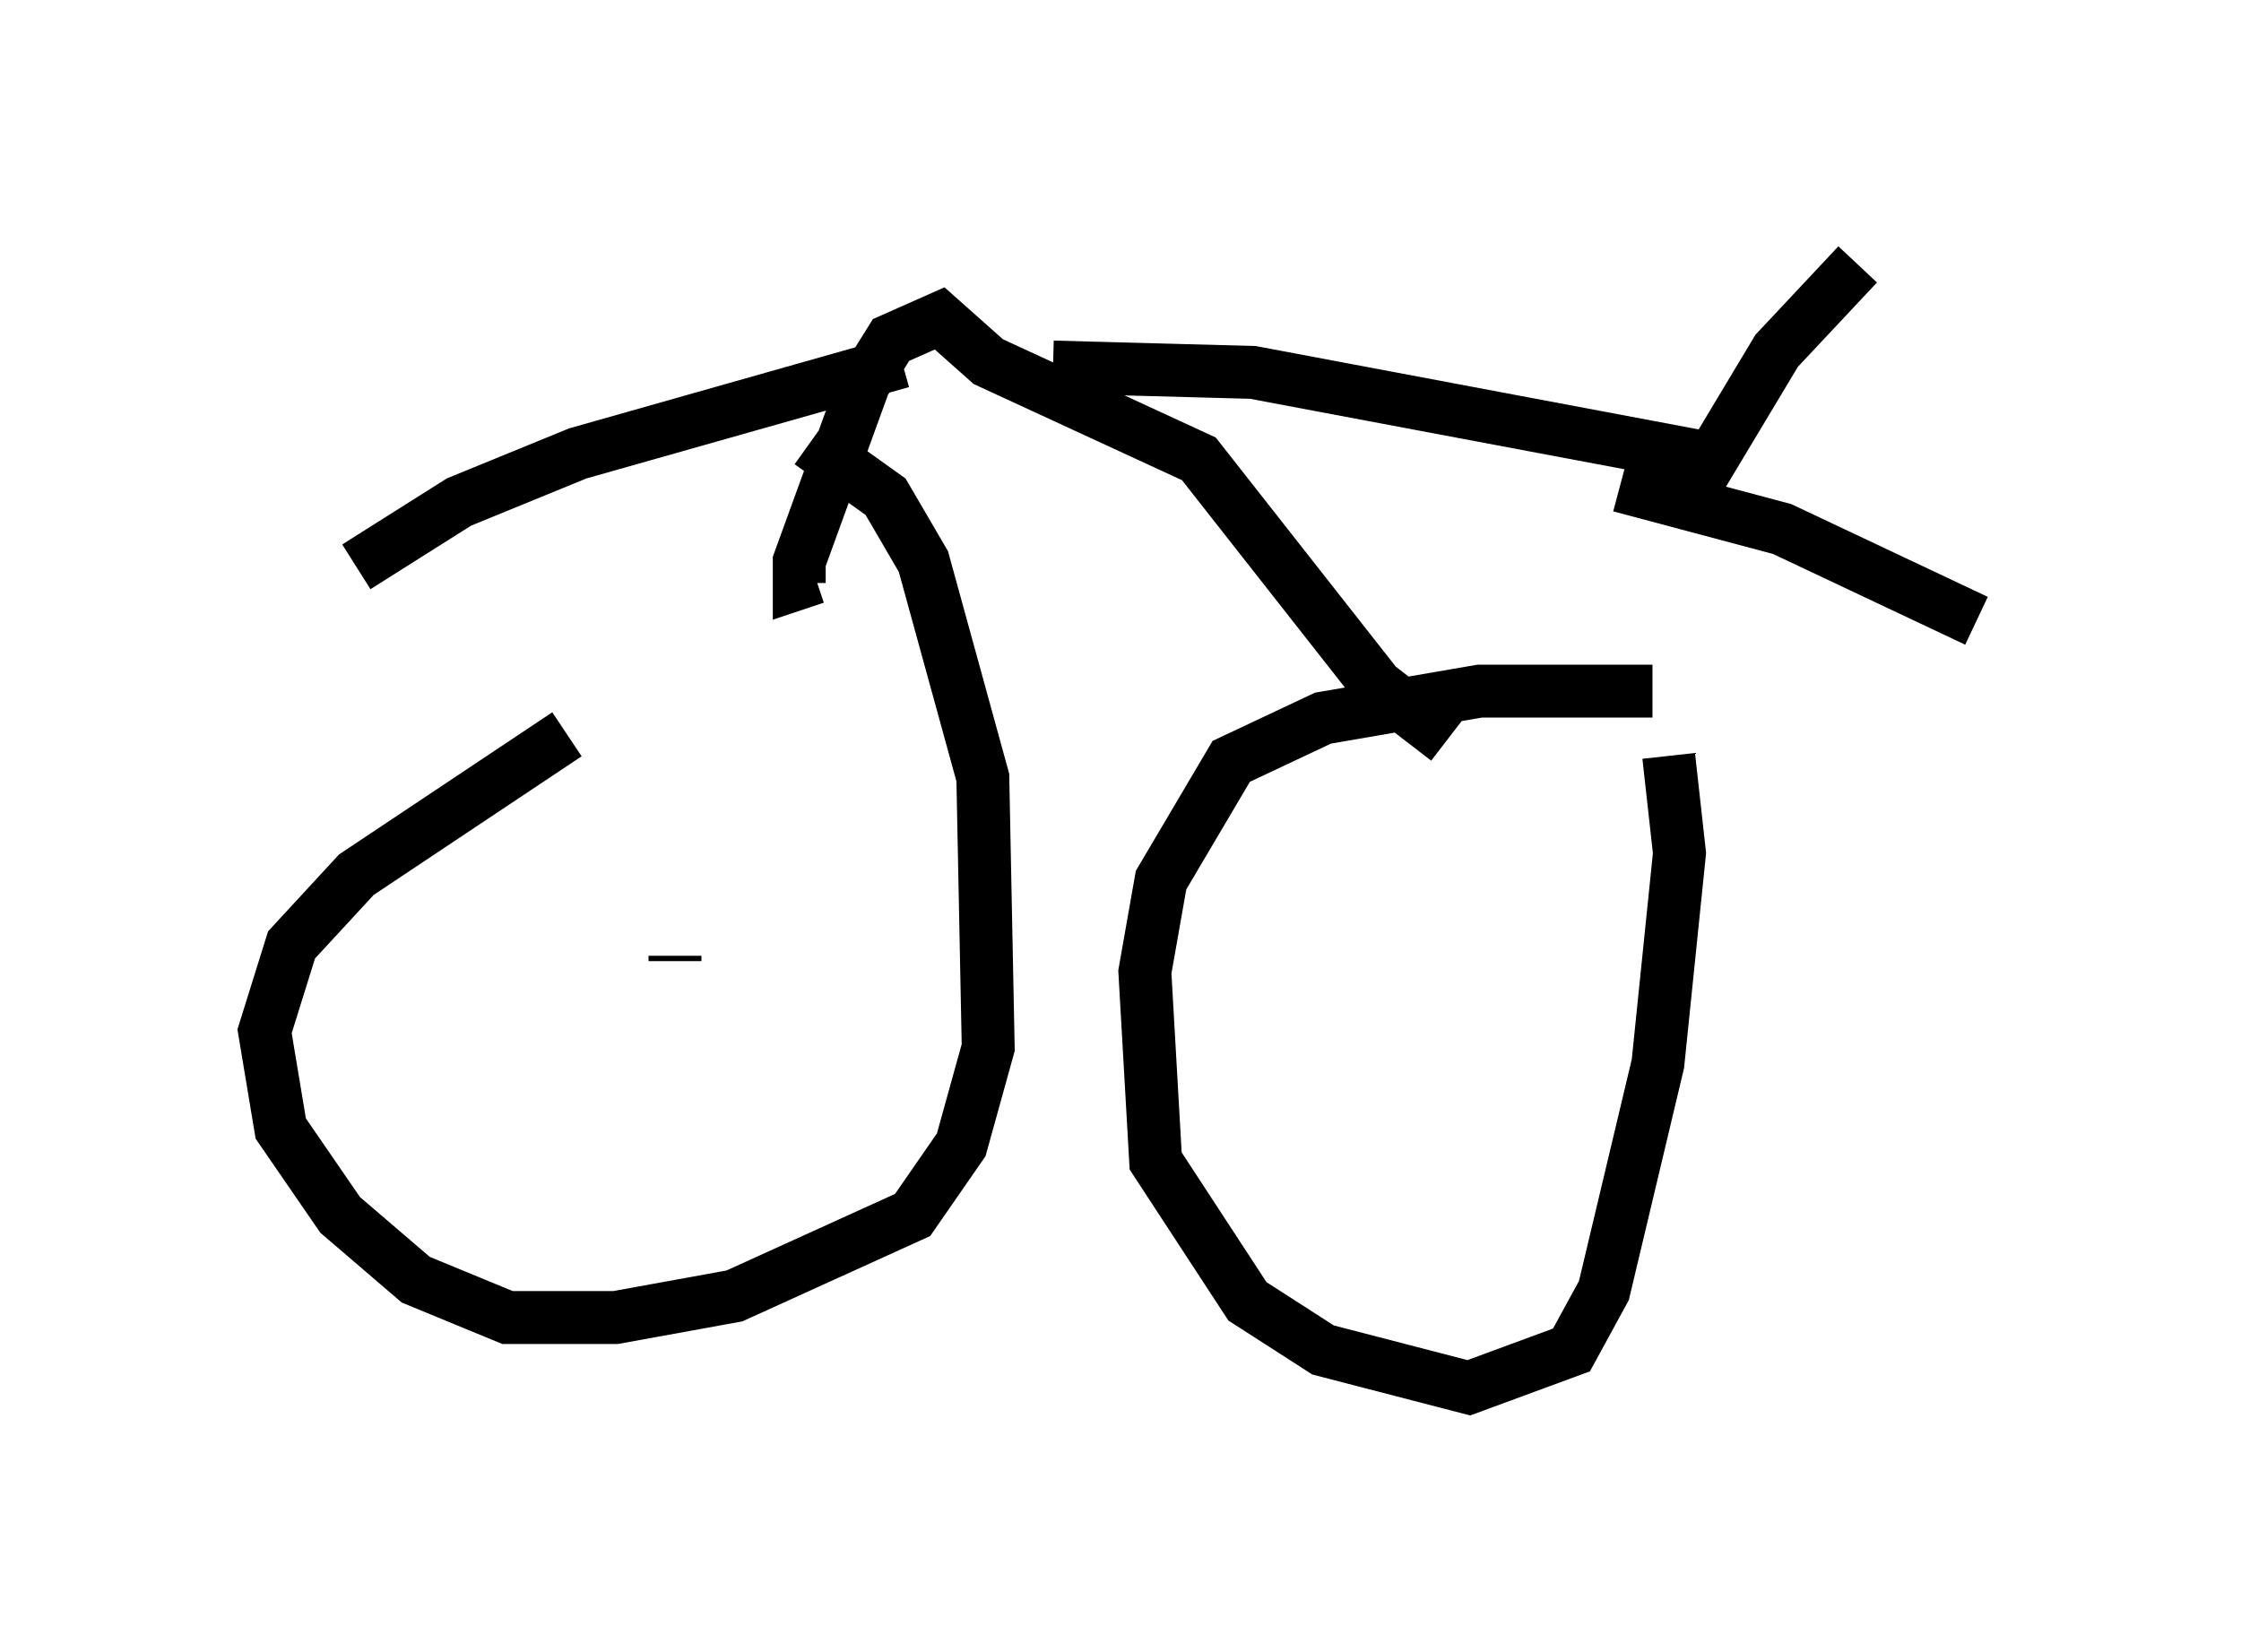 <?xml version="1.0" encoding="utf-8" ?>
<svg baseProfile="full" height="31.234" version="1.1" width="42.361" xmlns="http://www.w3.org/2000/svg" xmlns:ev="http://www.w3.org/2001/xml-events" xmlns:xlink="http://www.w3.org/1999/xlink"><defs /><rect fill="white" height="31.234" width="42.361" x="0" y="0" /><path d="M16.127, 11.431 m-5.41, 2.45 l-3.981, 2.654 -1.225, 1.327 l-0.51, 1.633 0.306, 1.838 l1.123, 1.633 1.429, 1.225 l1.735, 0.715 2.042, 0.0 l2.246, -0.408 3.369, -1.531 l0.919, -1.327 0.51, -1.838 l-0.102, -5.104 -1.123, -4.083 l-0.715, -1.225 -1.429, -1.021 m-2.552, 9.698 l0.0, 0.102 m18.477, -5.104 l-3.267, 0.0 -2.96, 0.51 l-1.735, 0.817 -1.327, 2.246 l-0.306, 1.735 0.204, 3.573 l1.735, 2.654 1.429, 0.919 l2.756, 0.715 1.94, -0.715 l0.613, -1.123 1.021, -4.288 l0.408, -3.981 -0.204, -1.838 m-3.777, 5.819 l0.0, 0.0 m-0.408, -6.125 l-1.327, -1.021 -3.369, -4.288 l-3.981, -1.838 -0.919, -0.817 l-0.919, 0.408 -0.51, 0.817 l-1.225, 3.369 0.0, 0.408 l0.306, -0.102 m1.633, -4.083 l-6.125, 1.735 -2.246, 0.919 l-1.94, 1.225 m13.169, -3.777 l3.777, 0.102 8.677, 1.633 l1.225, -2.042 1.531, -1.633 m-4.492, 4.185 l3.063, 0.817 3.675, 1.735 " fill="none" stroke="black" stroke-width="1" /></svg>